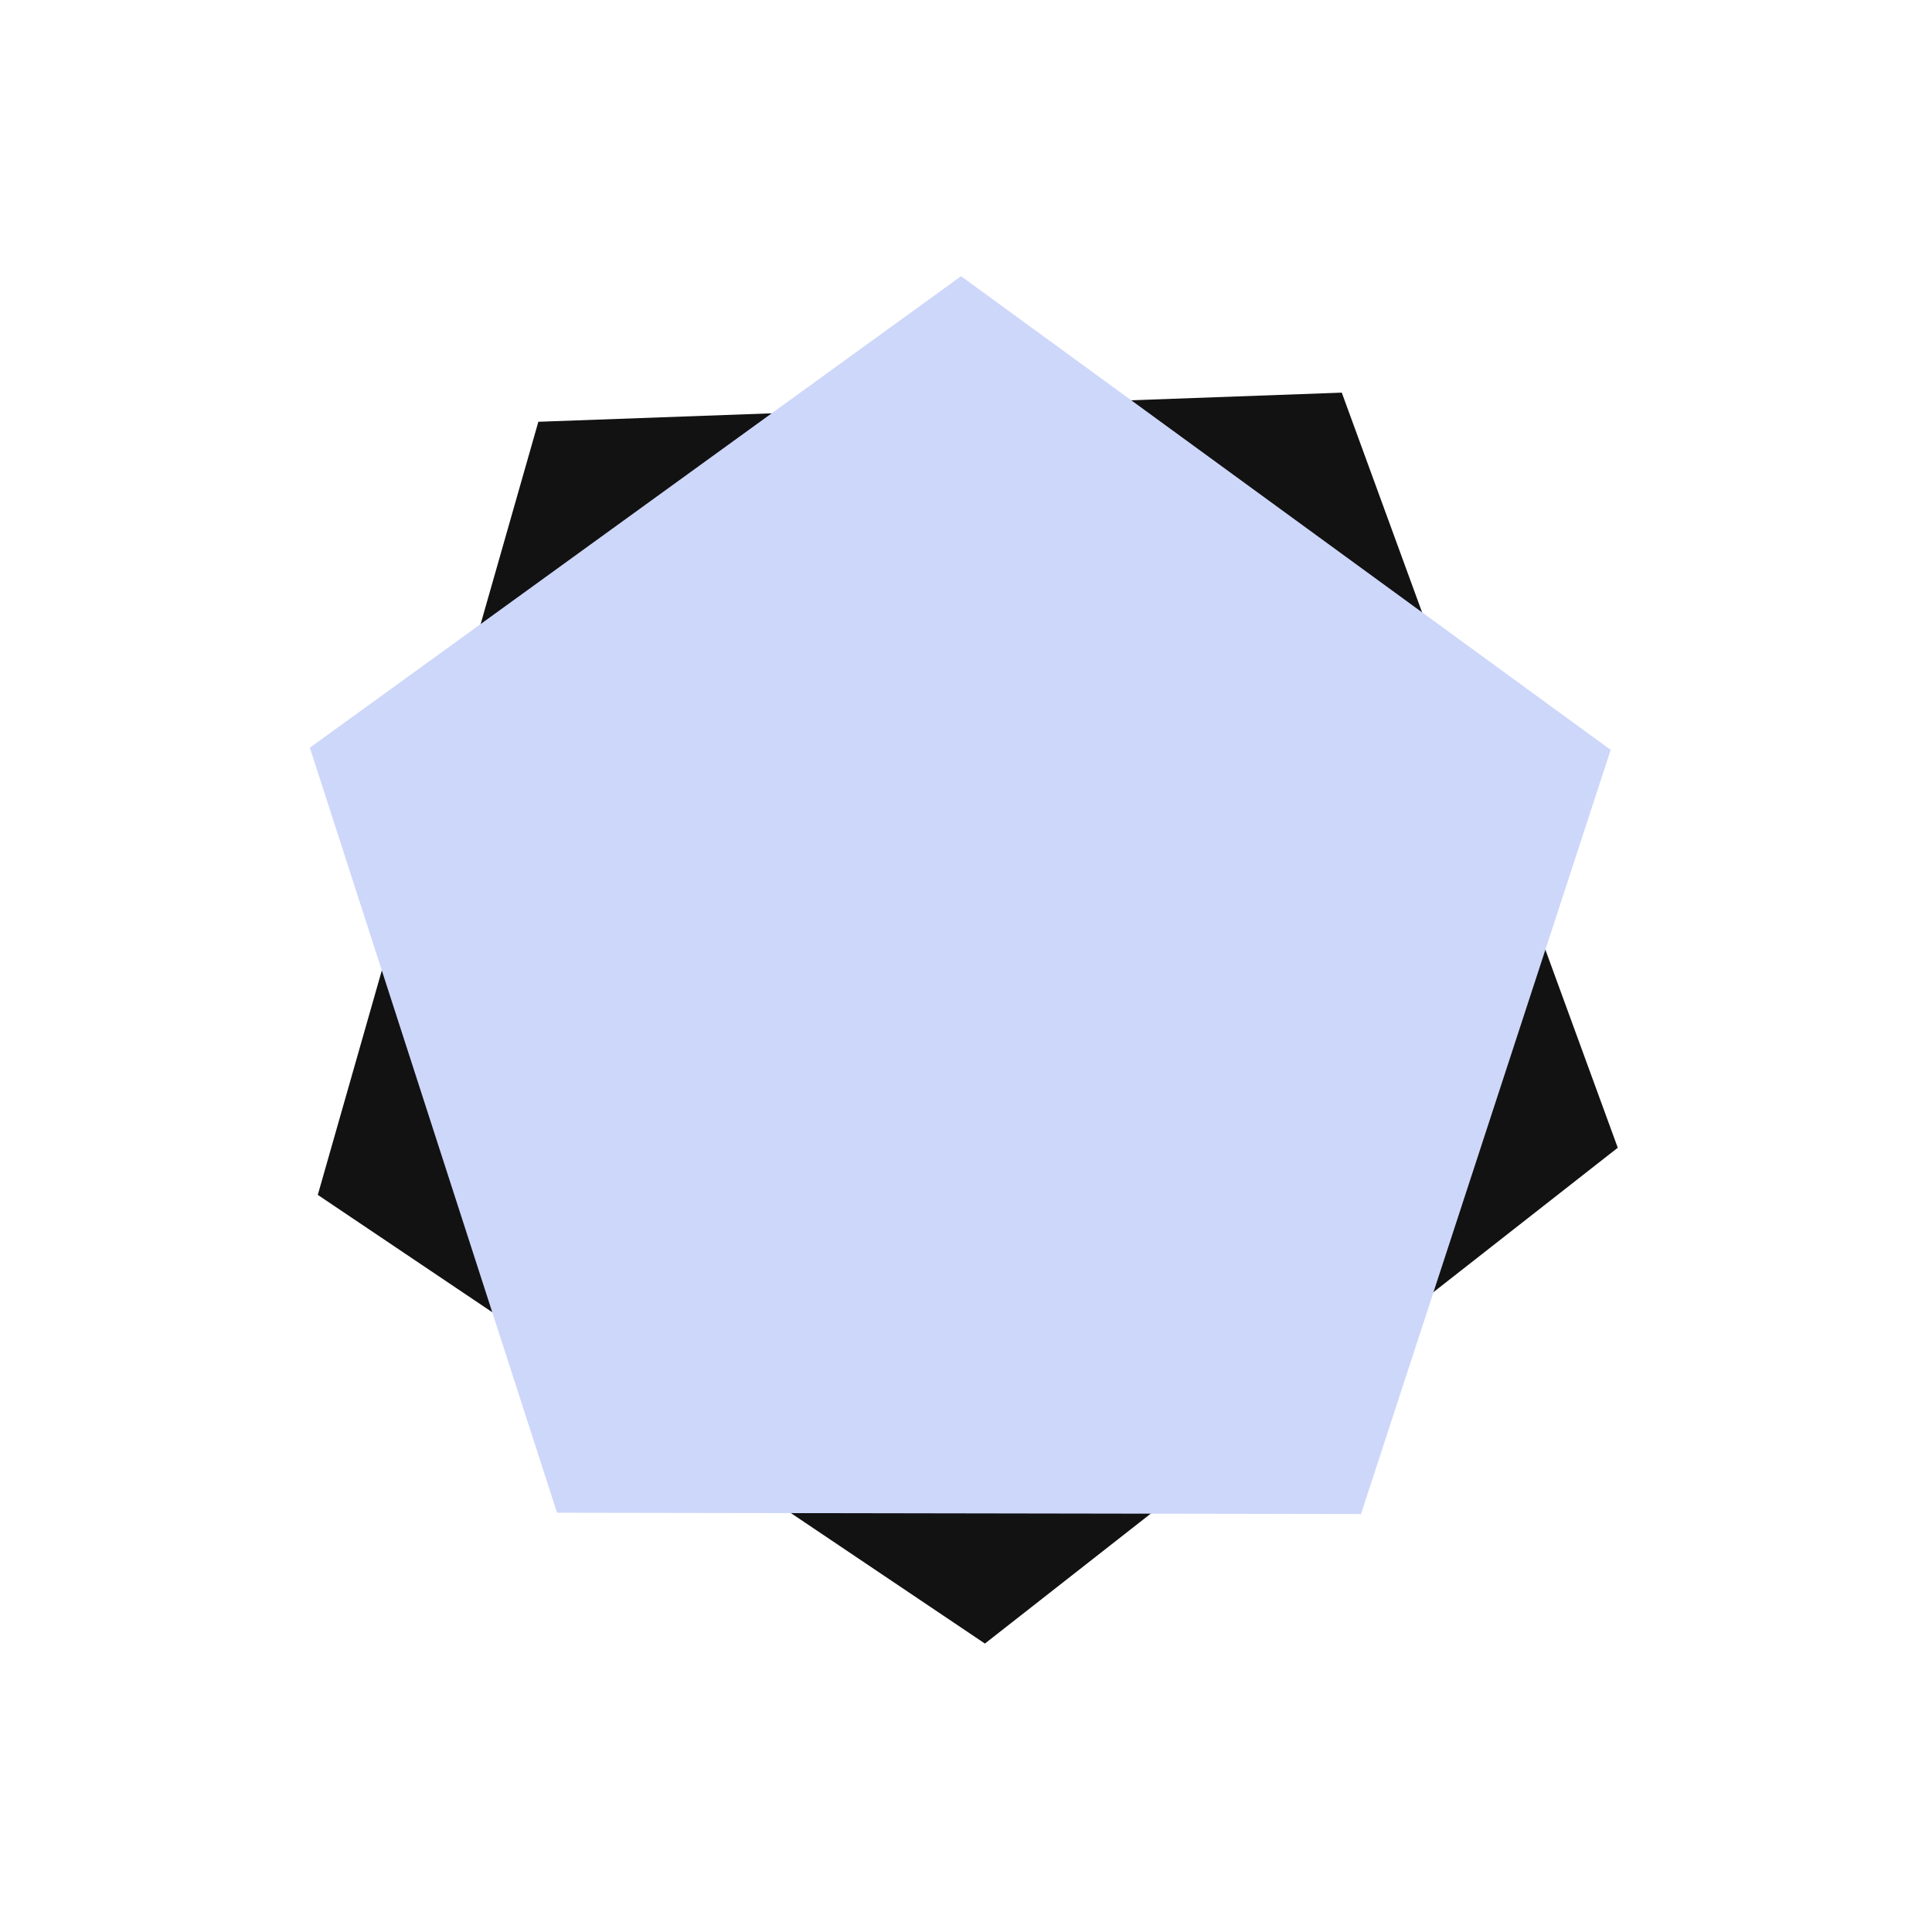 <svg width="113" height="113" viewBox="0 0 113 113" fill="none" xmlns="http://www.w3.org/2000/svg">
<path d="M31.487 24.669L78.479 22.965L94.621 67.13L57.606 96.13L18.587 69.887L31.487 24.669Z" fill="#121212"/>
<path d="M18.123 43.732L56.211 16.155L94.207 43.858L79.602 88.555L32.58 88.477L18.123 43.732Z" fill="#CDD7FA"/>
</svg>
